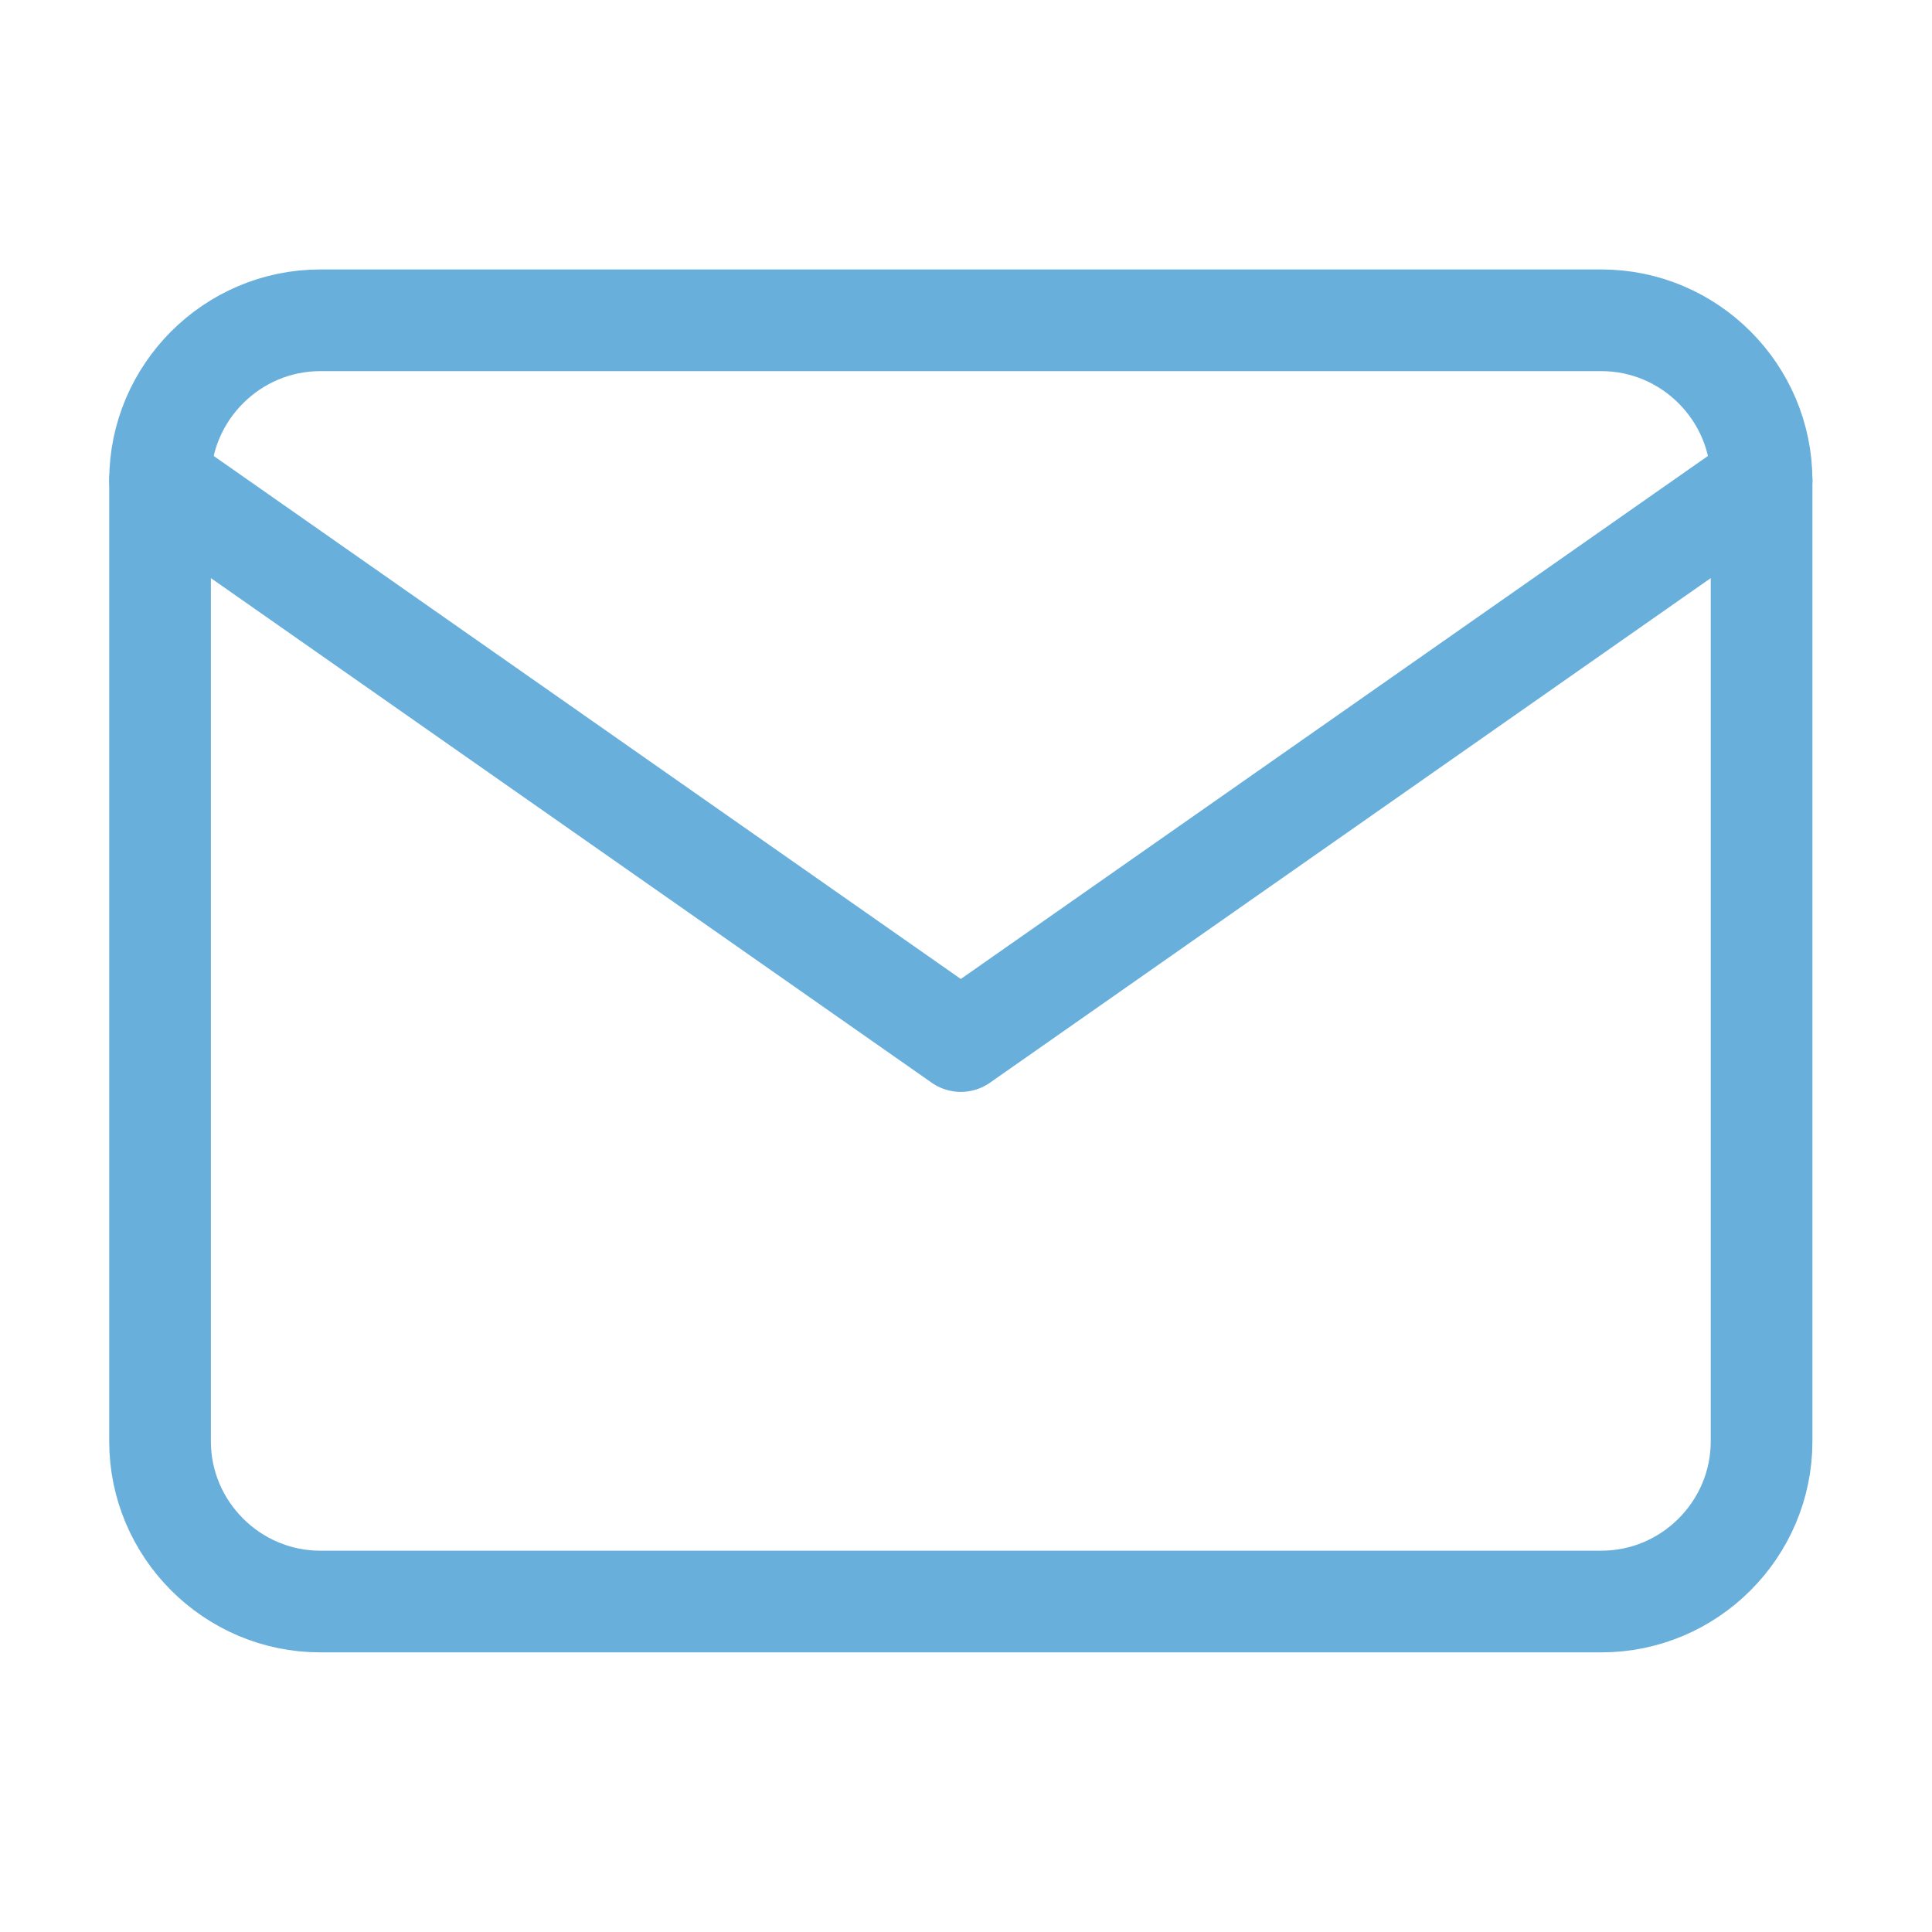 <svg width="19" height="19" viewBox="0 0 19 19" fill="none" xmlns="http://www.w3.org/2000/svg">
<path d="M3.149 3.15H15.749C16.616 3.15 17.324 3.859 17.324 4.725V14.175C17.324 15.041 16.616 15.75 15.749 15.75H3.149C2.283 15.75 1.574 15.041 1.574 14.175V4.725C1.574 3.859 2.283 3.15 3.149 3.15Z" stroke="#69AFDC" stroke-linecap="round" stroke-linejoin="round"/>
<path d="M17.324 4.725L9.449 10.238L1.574 4.725" stroke="#69AFDC" stroke-linecap="round" stroke-linejoin="round"/>
</svg>
